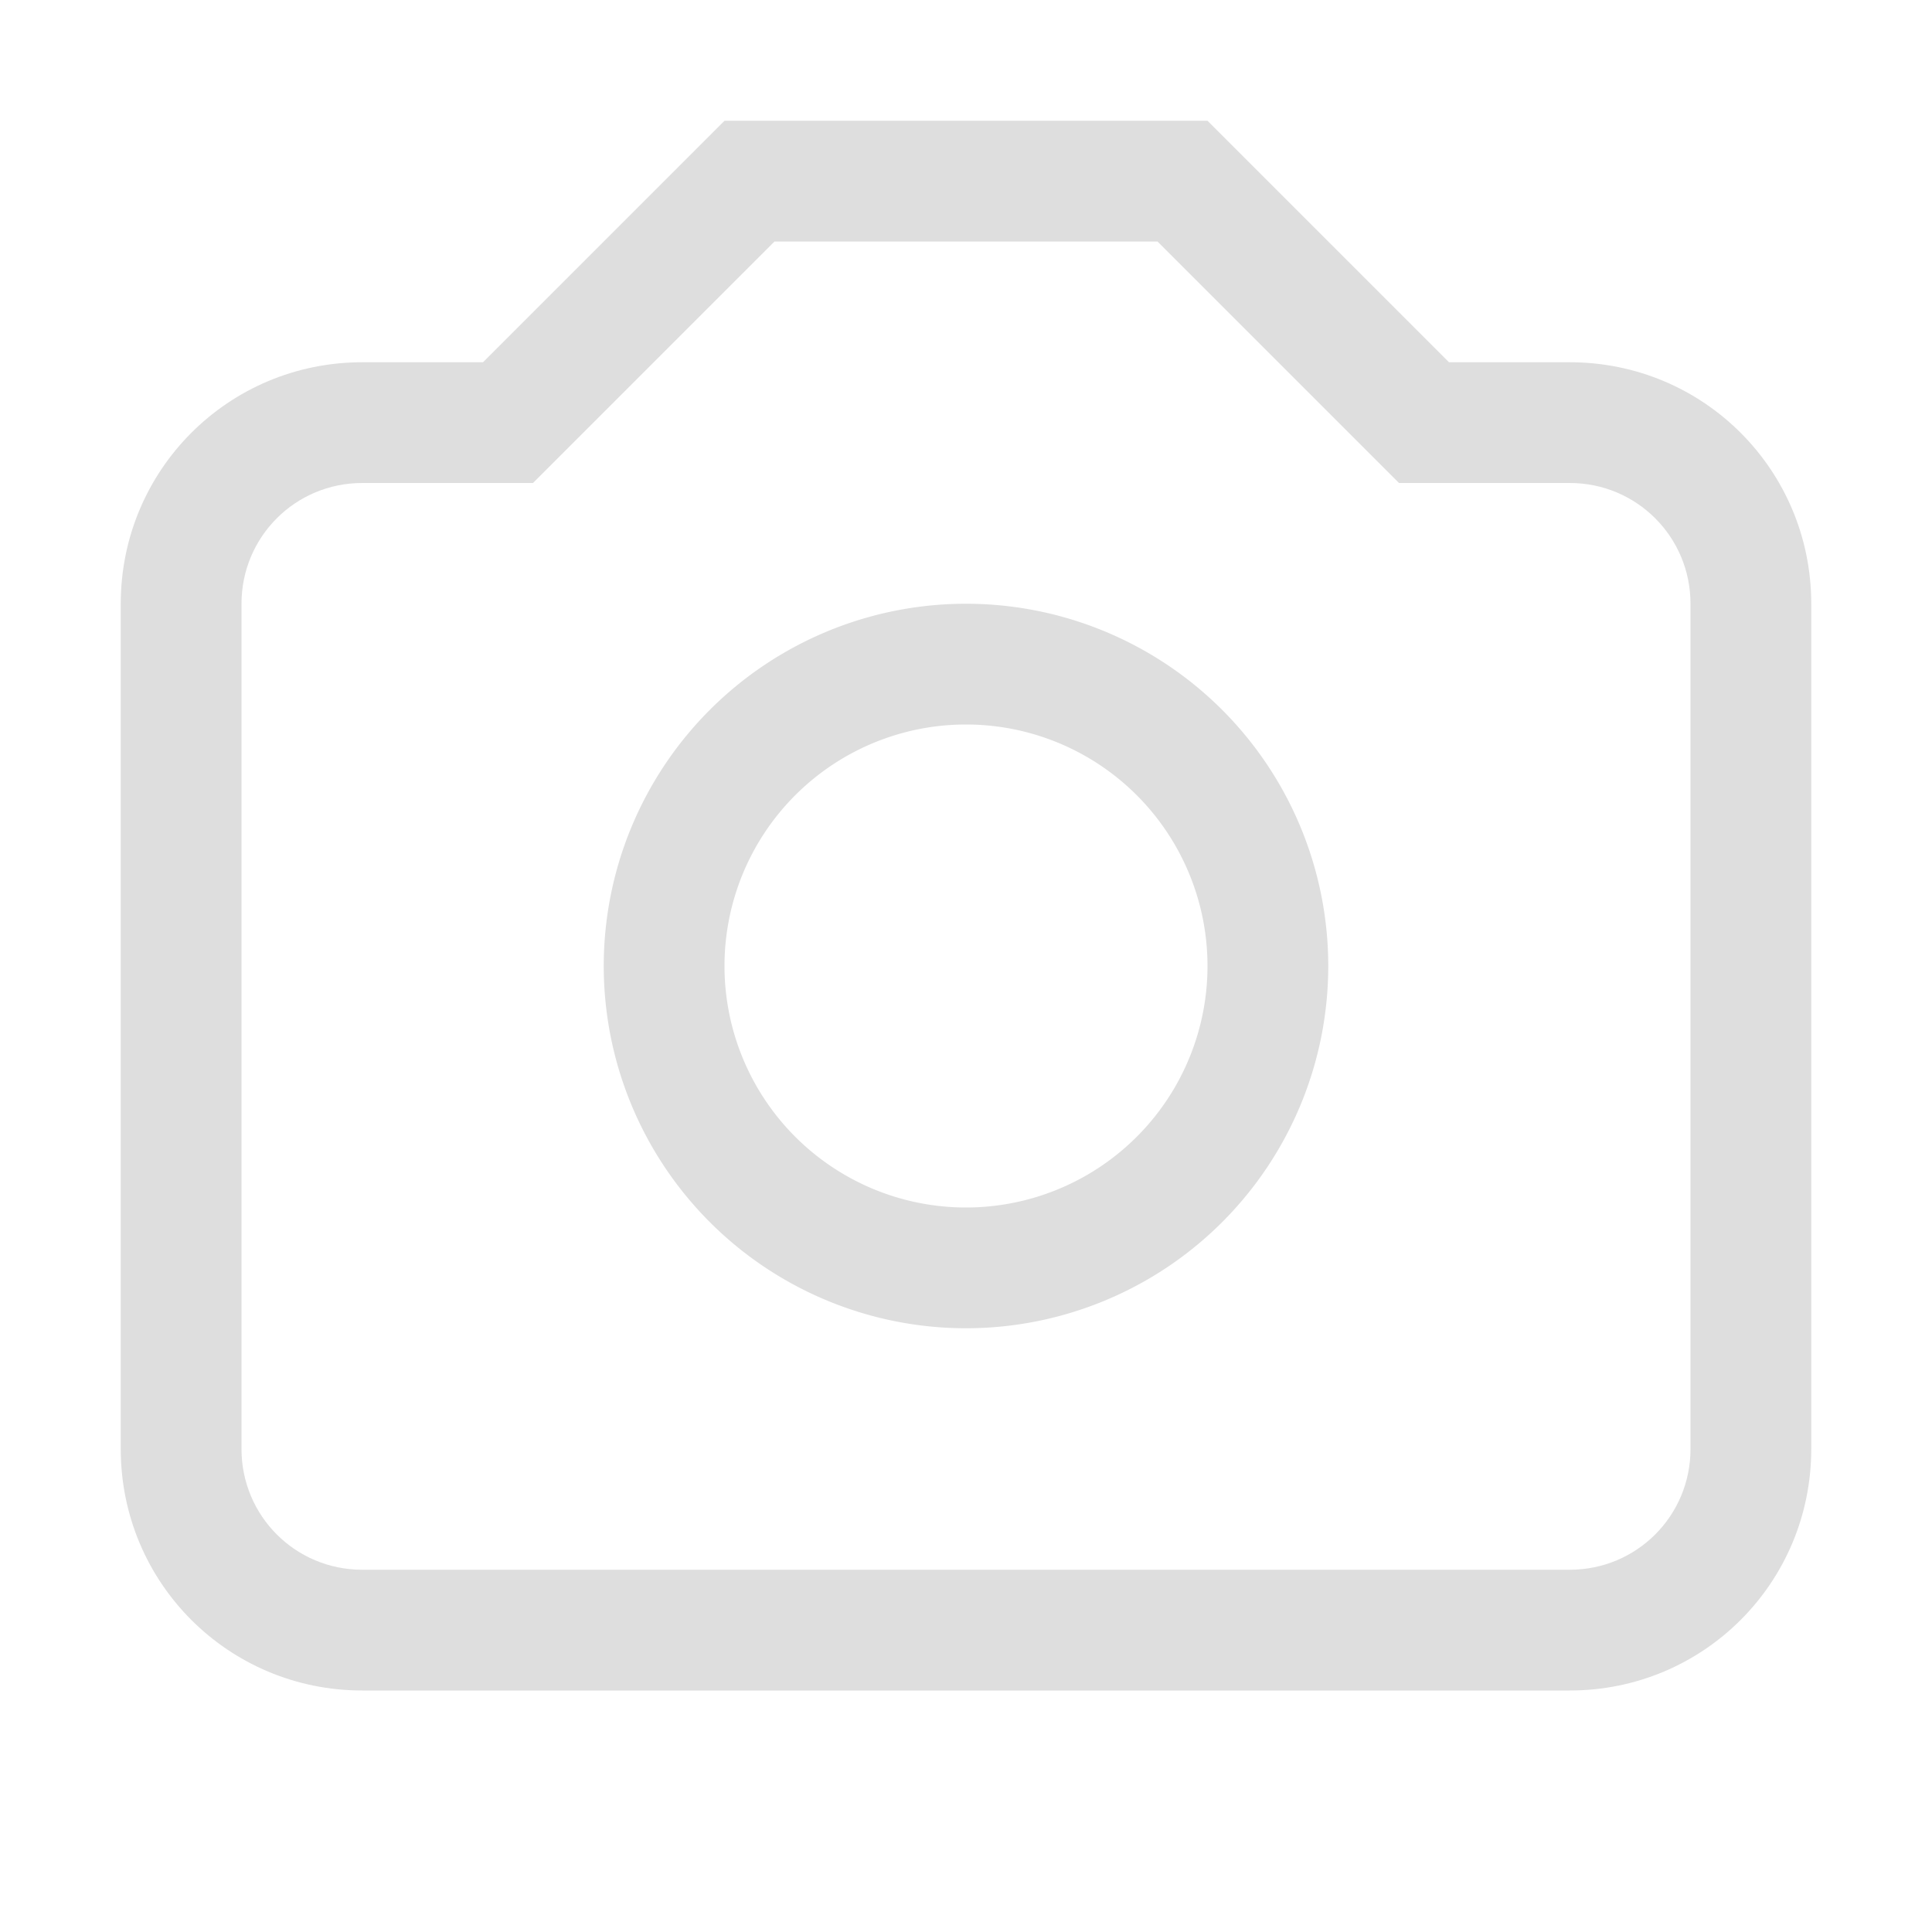 <?xml version='1.0' encoding='ASCII'?>
<svg xmlns="http://www.w3.org/2000/svg" width="16" height="16">
<defs><style id="current-color-scheme" type="text/css">.ColorScheme-Contrast{color:#dedede; fill:currentColor;}</style></defs><path d="M6 1 4 3H3c-1.108 0-2 .892-2 2v7c0 1.108.892 2 2 2h10c1.108 0 2-.892 2-2V5c0-1.108-.892-2-2-2h-1l-2-2zm.414 1h3.172l2 2H13c.554 0 1 .446 1 1v7c0 .554-.446 1-1 1H3c-.554 0-1-.446-1-1V5c0-.554.446-1 1-1h1.414z" class="ColorScheme-Contrast" style="paint-order:stroke fill markers;fill:currentColor" fill="currentColor"/>
<path fill="currentColor" d="M8 5a3 3 0 0 0-3 3 3 3 0 0 0 3 3 3 3 0 0 0 3-3 3 3 0 0 0-3-3m0 1a2 2 0 0 1 2 2 2 2 0 0 1-2 2 2 2 0 0 1-2-2 2 2 0 0 1 2-2" style="paint-order:stroke fill markers;fill:currentColor" class="ColorScheme-Contrast"/>
</svg>
